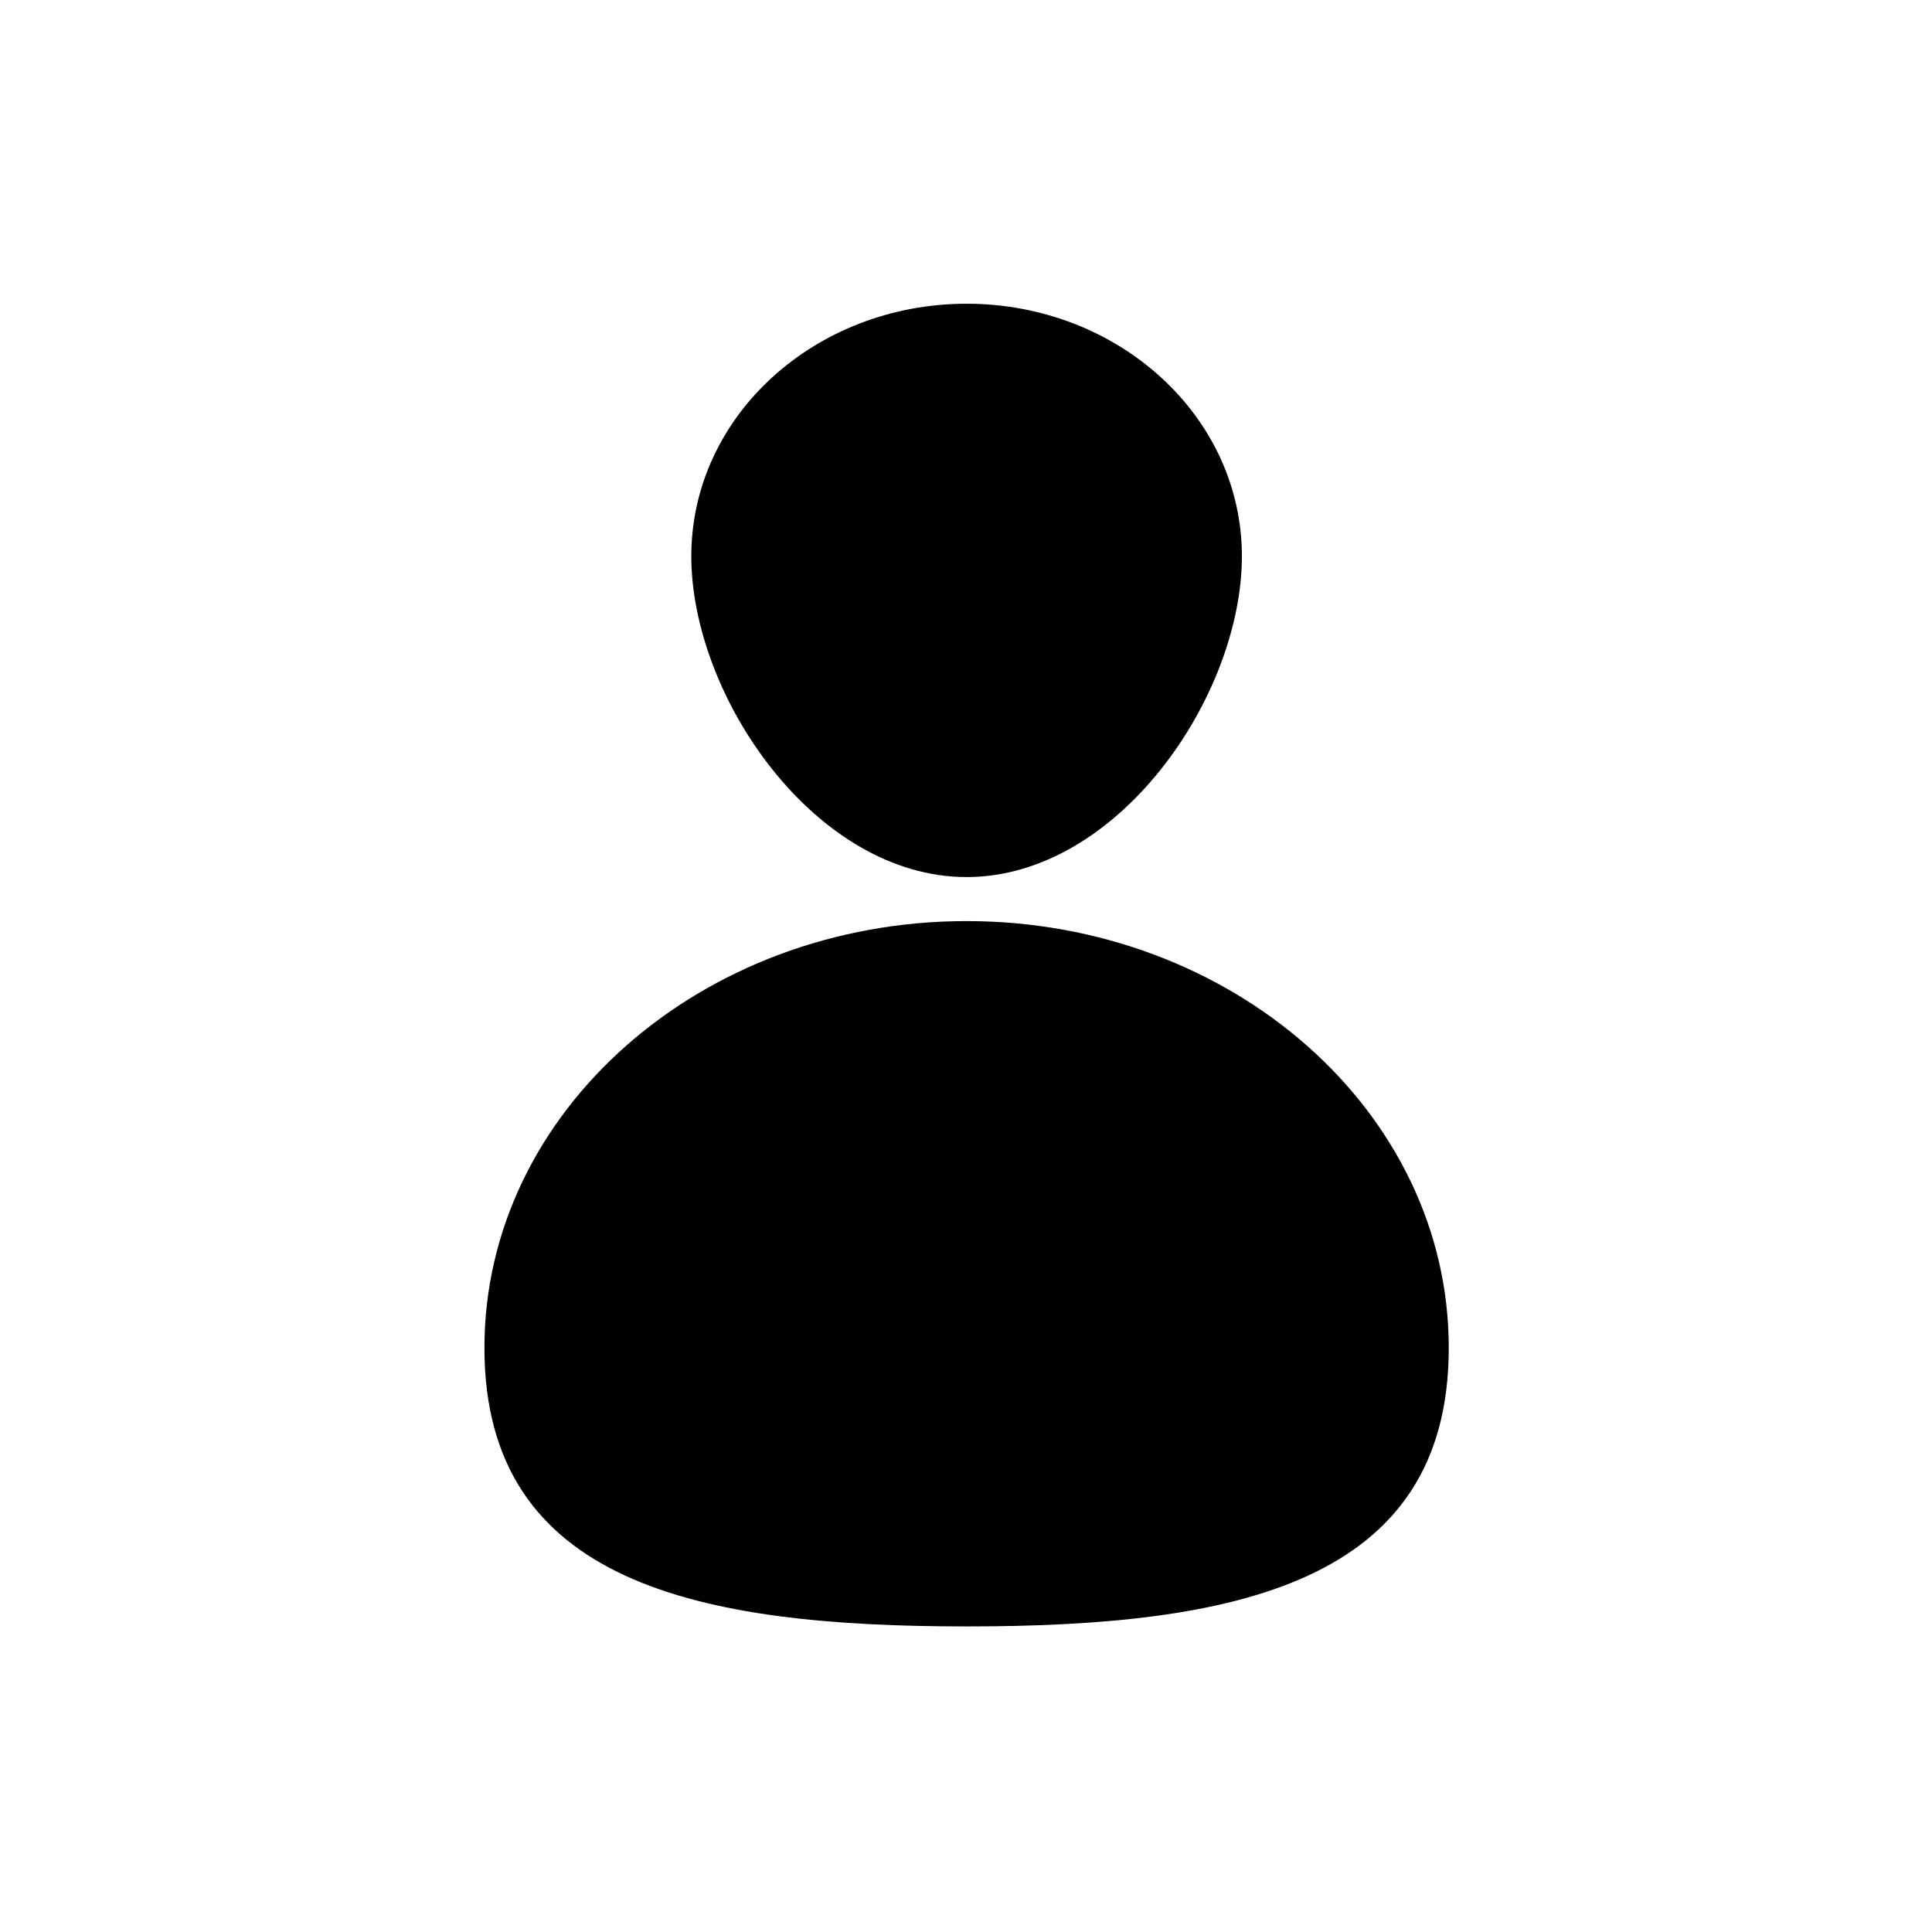 <?xml version="1.0" encoding="UTF-8" standalone="no"?>
<!-- Created with Inkscape (http://www.inkscape.org/) -->

<svg
   xmlns:dc="http://purl.org/dc/elements/1.1/"
   xmlns:cc="http://creativecommons.org/ns#"
   xmlns:rdf="http://www.w3.org/1999/02/22-rdf-syntax-ns#"
   xmlns:svg="http://www.w3.org/2000/svg"
   xmlns="http://www.w3.org/2000/svg"
   xmlns:sodipodi="http://sodipodi.sourceforge.net/DTD/sodipodi-0.dtd"
   xmlns:inkscape="http://www.inkscape.org/namespaces/inkscape"
   width="45"
   height="45"
   id="svg3217"
   version="1.1"
   inkscape:version="0.48.4 r9939"
   sodipodi:docname="icone-nasredes-ativo.svg">
  <defs
     id="defs3219" />
  <sodipodi:namedview
     id="base"
     pagecolor="#ffffff"
     bordercolor="#666666"
     borderopacity="1.0"
     inkscape:pageopacity="0.0"
     inkscape:pageshadow="2"
     inkscape:zoom="5.7444444"
     inkscape:cx="21.557227"
     inkscape:cy="20.904908"
     inkscape:document-units="px"
     inkscape:current-layer="layer1"
     showgrid="false"
     inkscape:window-width="770"
     inkscape:window-height="716"
     inkscape:window-x="595"
     inkscape:window-y="336"
     inkscape:window-maximized="0" />
  <g
     inkscape:label="Camada 1"
     inkscape:groupmode="layer"
     id="layer1"
     transform="translate(0,-1007.362)">
    <g
       id="g3201"
       transform="matrix(2.119,0,0,-2.119,-65.967,1162.544)"
       style="fill:#000000">
      <g
         transform="translate(41.756,63.109)"
         id="g86"
         style="fill:#000000">
        <path
           inkscape:connector-curvature="0"
           id="path88"
           style="fill:#000000;fill-opacity:1;fill-rule:nonzero;stroke:none"
           d="m 0,0 c -2.918,0 -5.3,-2.095 -5.3,-4.691 0,-2.596 2.364,-3.062 5.3,-3.062 2.936,0 5.3,0.466 5.3,3.062 C 5.3,-2.095 2.918,0 0,0" />
      </g>
      <g
         transform="translate(41.756,63.593)"
         id="g90"
         style="fill:#000000">
        <path
           inkscape:connector-curvature="0"
           id="path92"
           style="fill:#000000;fill-opacity:1;fill-rule:nonzero;stroke:none"
           d="M 0,0 C 1.665,0 3.026,1.987 3.026,3.527 3.026,5.067 1.665,6.302 0,6.302 -1.665,6.302 -3.026,5.067 -3.026,3.527 -3.026,1.987 -1.665,0 0,0" />
      </g>
    </g>
  </g>
</svg>
